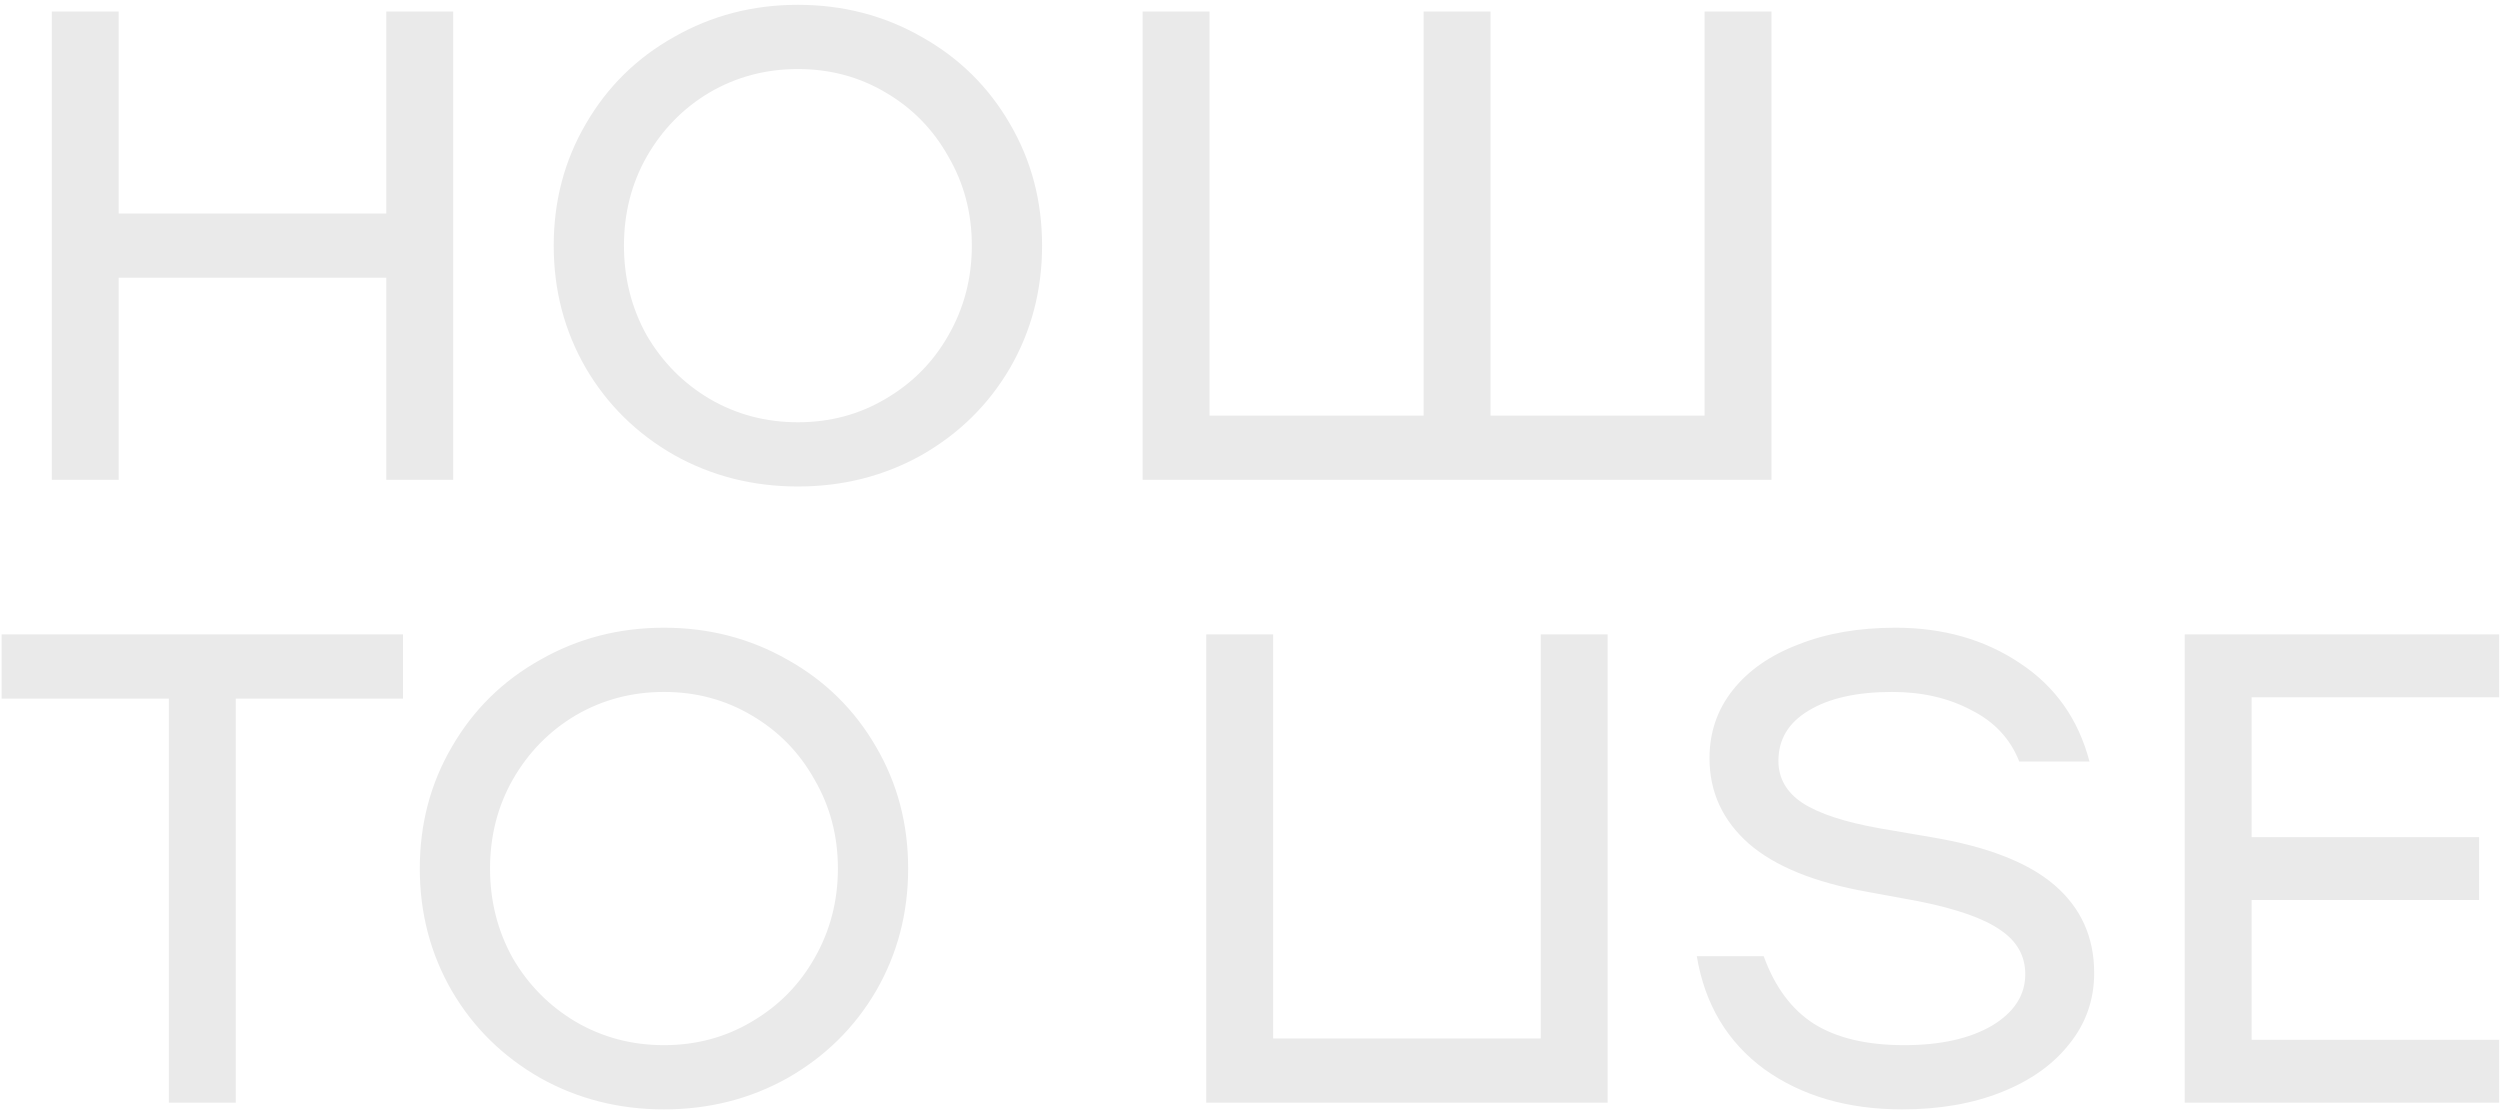 <svg width="297" height="132" viewBox="0 0 297 132" fill="none" xmlns="http://www.w3.org/2000/svg">
<path d="M53.838 1.367V57H45.891V32.998H14.1V57H6.153V1.367H14.1V25.369H45.891V1.367H53.838ZM94.79 57.795C89.439 57.795 84.538 56.55 80.087 54.059C75.637 51.516 72.14 48.072 69.596 43.727C67.053 39.33 65.782 34.482 65.782 29.183C65.782 23.885 67.053 19.064 69.596 14.719C72.14 10.321 75.637 6.877 80.087 4.387C84.538 1.844 89.439 0.572 94.79 0.572C100.142 0.572 105.043 1.844 109.493 4.387C113.944 6.877 117.441 10.321 119.984 14.719C122.527 19.064 123.799 23.885 123.799 29.183C123.799 34.482 122.527 39.33 119.984 43.727C117.441 48.072 113.944 51.516 109.493 54.059C105.043 56.55 100.142 57.795 94.79 57.795ZM94.79 50.165C98.605 50.165 102.076 49.238 105.202 47.383C108.381 45.529 110.871 43.012 112.672 39.833C114.527 36.601 115.454 33.051 115.454 29.183C115.454 25.316 114.527 21.792 112.672 18.613C110.871 15.381 108.381 12.838 105.202 10.983C102.076 9.129 98.605 8.202 94.79 8.202C90.975 8.202 87.478 9.129 84.299 10.983C81.173 12.838 78.683 15.381 76.829 18.613C75.027 21.792 74.126 25.316 74.126 29.183C74.126 33.051 75.027 36.601 76.829 39.833C78.683 43.012 81.173 45.529 84.299 47.383C87.478 49.238 90.975 50.165 94.79 50.165ZM210.453 1.367V57H135.745V1.367H143.693V49.37H169.125V1.367H177.073V49.37H202.505V1.367H210.453ZM47.878 82.996H28.009V131H20.061V82.996H0.192V75.367H47.878V82.996ZM78.88 131.795C73.528 131.795 68.627 130.55 64.177 128.059C59.726 125.516 56.229 122.072 53.686 117.728C51.142 113.33 49.871 108.482 49.871 103.183C49.871 97.885 51.142 93.064 53.686 88.719C56.229 84.321 59.726 80.877 64.177 78.387C68.627 75.844 73.528 74.572 78.88 74.572C84.231 74.572 89.132 75.844 93.583 78.387C98.033 80.877 101.53 84.321 104.073 88.719C106.617 93.064 107.888 97.885 107.888 103.183C107.888 108.482 106.617 113.33 104.073 117.728C101.53 122.072 98.033 125.516 93.583 128.059C89.132 130.55 84.231 131.795 78.88 131.795ZM78.88 124.165C82.694 124.165 86.165 123.238 89.291 121.383C92.47 119.529 94.96 117.012 96.762 113.833C98.616 110.601 99.543 107.051 99.543 103.183C99.543 99.316 98.616 95.792 96.762 92.613C94.96 89.381 92.47 86.838 89.291 84.983C86.165 83.129 82.694 82.202 78.88 82.202C75.065 82.202 71.568 83.129 68.389 84.983C65.263 86.838 62.772 89.381 60.918 92.613C59.117 95.792 58.216 99.316 58.216 103.183C58.216 107.051 59.117 110.601 60.918 113.833C62.772 117.012 65.263 119.529 68.389 121.383C71.568 123.238 75.065 124.165 78.88 124.165ZM190.987 75.367V131H143.302V75.367H151.249V123.37H183.04V75.367H190.987ZM225.978 131.795C219.514 131.795 214.057 130.205 209.606 127.026C205.209 123.794 202.533 119.317 201.579 113.595H209.527C210.852 117.251 212.838 119.926 215.488 121.622C218.19 123.317 221.766 124.165 226.217 124.165C230.509 124.165 233.979 123.397 236.628 121.86C239.277 120.271 240.602 118.231 240.602 115.741C240.602 113.568 239.622 111.82 237.661 110.495C235.701 109.118 232.469 107.978 227.965 107.078L221.925 105.965C215.62 104.852 210.904 102.945 207.778 100.243C204.652 97.488 203.089 94.097 203.089 90.07C203.089 86.997 204.017 84.295 205.871 81.963C207.725 79.632 210.322 77.831 213.66 76.559C216.998 75.234 220.839 74.572 225.184 74.572C230.853 74.572 235.78 75.976 239.966 78.784C244.152 81.539 246.907 85.434 248.232 90.467H239.887C238.827 87.765 236.92 85.725 234.164 84.348C231.462 82.917 228.336 82.202 224.786 82.202C220.601 82.202 217.289 82.944 214.852 84.427C212.468 85.858 211.275 87.844 211.275 90.388C211.275 92.454 212.229 94.123 214.137 95.395C216.097 96.666 219.17 97.673 223.356 98.415L229.396 99.448C236.072 100.561 240.973 102.468 244.099 105.17C247.225 107.872 248.788 111.343 248.788 115.582C248.788 118.761 247.808 121.569 245.847 124.006C243.94 126.443 241.264 128.351 237.82 129.728C234.376 131.106 230.429 131.795 225.978 131.795ZM267.492 82.838V99.448H294.514V106.919H267.492V123.529H296.898V131H259.545V75.367H296.898V82.838H267.492Z" fill="#EAEAEA"/>
</svg>
